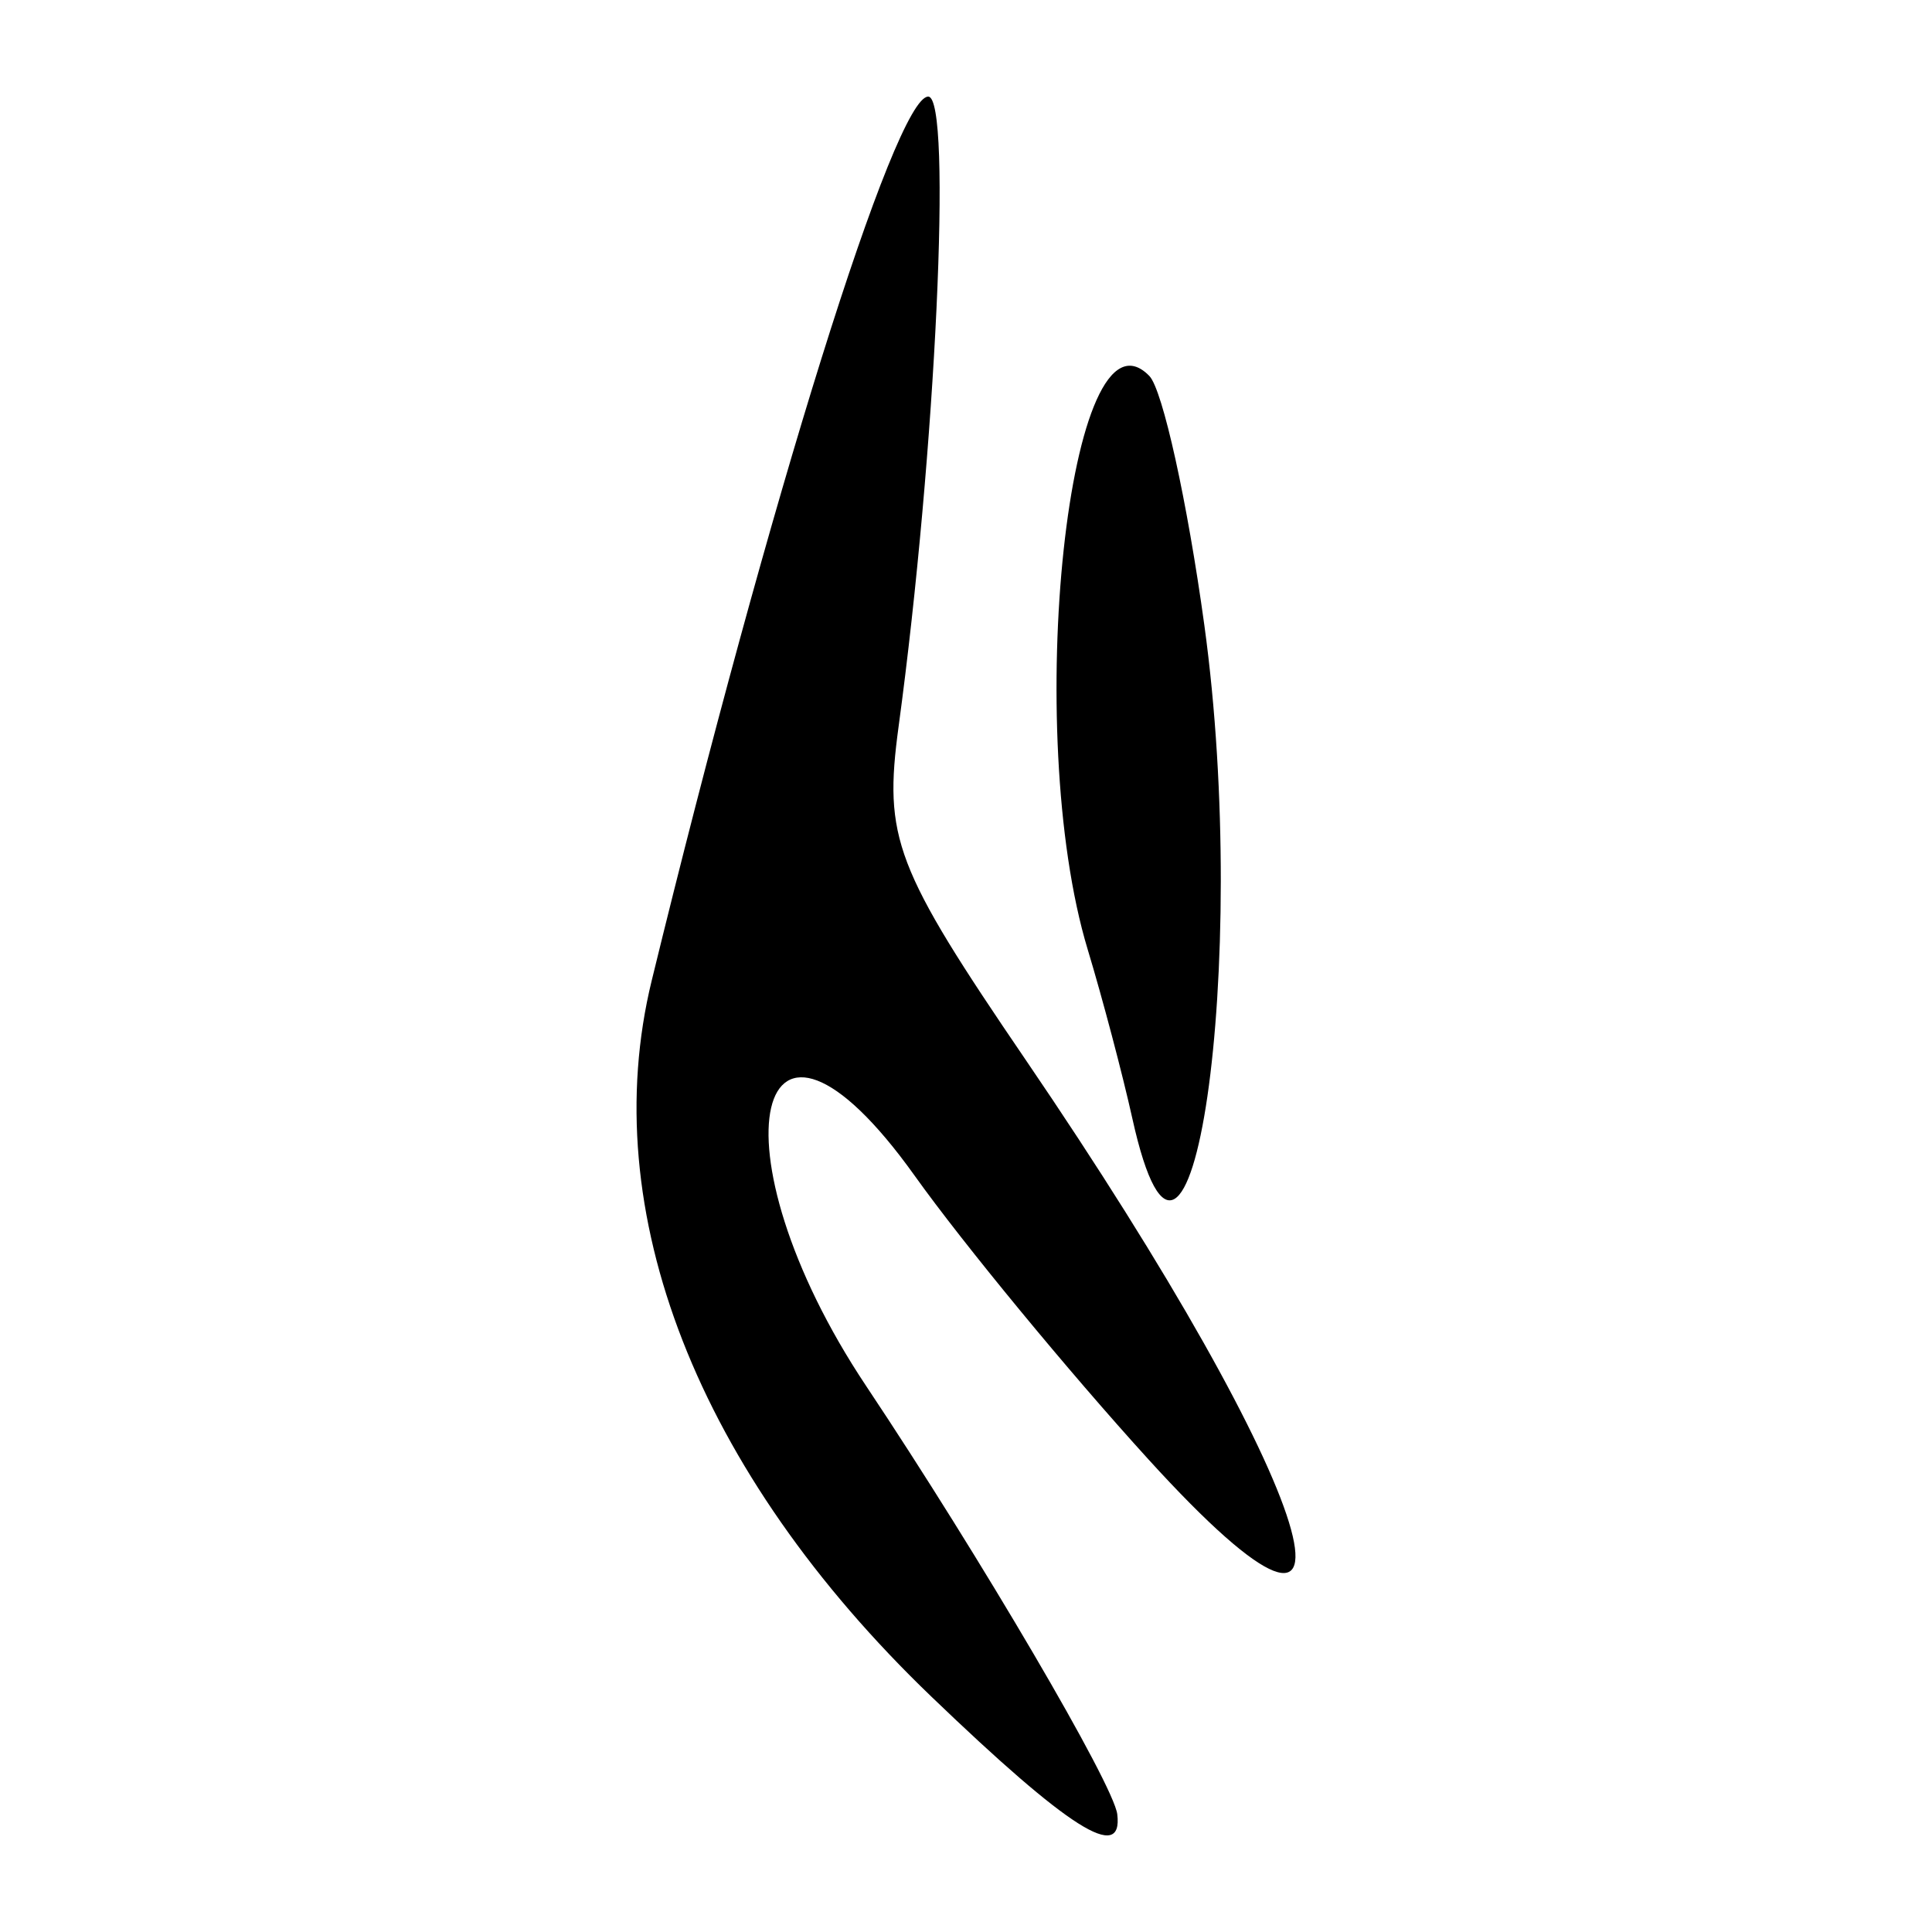 <?xml version="1.0" encoding="UTF-8" standalone="no"?>
<!-- Created with Inkscape (http://www.inkscape.org/) -->
<svg
   xmlns:dc="http://purl.org/dc/elements/1.1/"
   xmlns:cc="http://web.resource.org/cc/"
   xmlns:rdf="http://www.w3.org/1999/02/22-rdf-syntax-ns#"
   xmlns:svg="http://www.w3.org/2000/svg"
   xmlns="http://www.w3.org/2000/svg"
   xmlns:sodipodi="http://sodipodi.sourceforge.net/DTD/sodipodi-0.dtd"
   xmlns:inkscape="http://www.inkscape.org/namespaces/inkscape"
   width="300"
   height="300"
   id="svg2"
   sodipodi:version="0.32"
   inkscape:version="0.45.1"
   version="1.0"
   sodipodi:docbase="C:\Documents and Settings\Martin\桌面"
   sodipodi:docname="drawing.svg"
   inkscape:output_extension="org.inkscape.output.svg.inkscape">
  <defs
     id="defs4" />
  <sodipodi:namedview
     id="base"
     pagecolor="#ffffff"
     bordercolor="#666666"
     borderopacity="1.0"
     gridtolerance="10000"
     guidetolerance="10"
     objecttolerance="10"
     inkscape:pageopacity="0.0"
     inkscape:pageshadow="2"
     inkscape:zoom="1.2311444"
     inkscape:cx="220.34127"
     inkscape:cy="117.74711"
     inkscape:document-units="px"
     inkscape:current-layer="layer1"
     width="300px"
     height="300px"
     inkscape:window-width="1024"
     inkscape:window-height="712"
     inkscape:window-x="0"
     inkscape:window-y="22" />
  <g
     inkscape:label="Layer 1"
     inkscape:groupmode="layer"
     id="layer1">
    <path
       style="fill:#000000"
       d="M 144.634,263.463 C 108.273,228.537 92.461,188.073 101.191,152.287 C 119.417,77.571 138.98,15.029 144.133,15 C 147.911,14.979 145.317,70.177 139.536,112.795 C 137.182,130.151 138.921,134.715 159.263,164.568 C 204.985,231.666 216.219,268.273 178.289,226.569 C 165.903,212.951 149.593,193.157 142.043,182.582 C 117.118,147.67 110.001,178.49 134.505,215.231 C 152.279,241.883 172.932,277.105 173.489,281.718 C 174.404,289.297 165.981,283.968 144.634,263.463 z M 175.829,173.671 C 174.321,166.862 171.204,155.061 168.901,147.447 C 158.662,113.592 165.982,45.515 178.477,58.388 C 180.538,60.511 184.375,77.905 187.005,97.041 C 194.222,149.554 184.797,214.176 175.829,173.671 z "
       id="path2186" />
  </g>
</svg>

